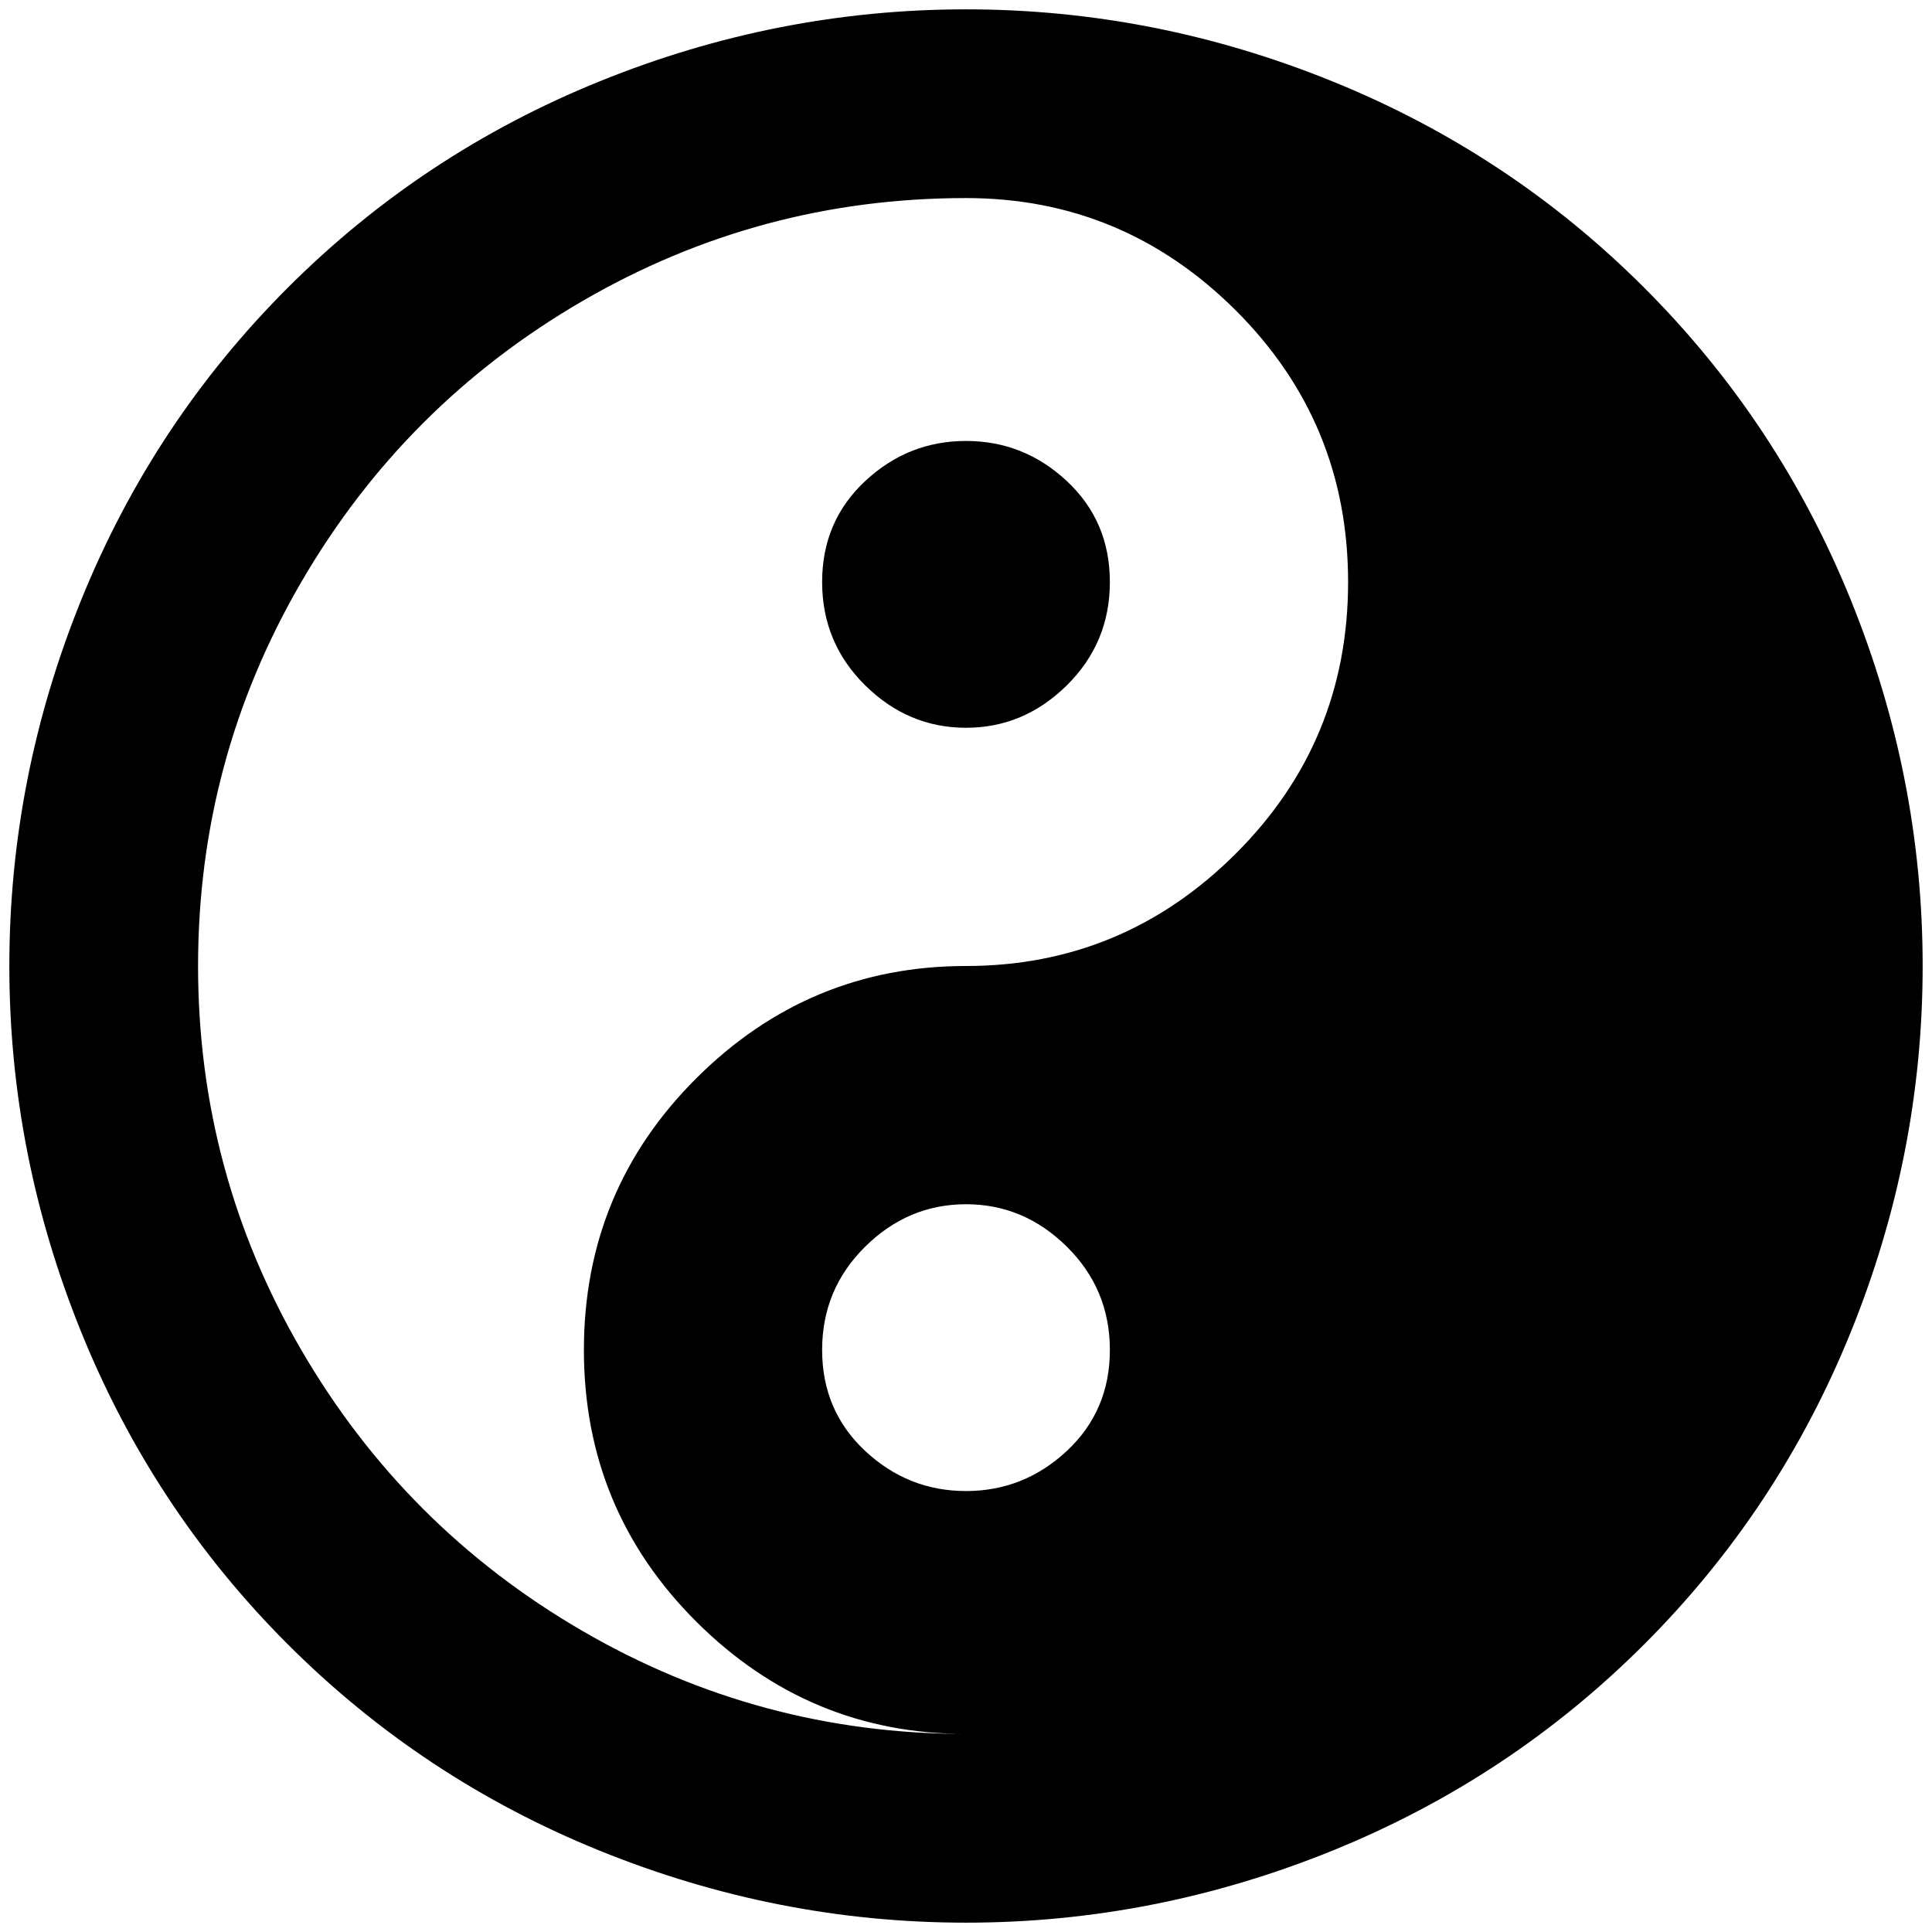 <?xml version="1.0" standalone="no"?>
<!DOCTYPE svg PUBLIC "-//W3C//DTD SVG 1.1//EN" "http://www.w3.org/Graphics/SVG/1.1/DTD/svg11.dtd" >
<svg xmlns="http://www.w3.org/2000/svg" xmlns:xlink="http://www.w3.org/1999/xlink" version="1.1" width="2048" height="2048" viewBox="-10 0 2068 2048">
   <path fill="currentColor"
d="M1024 0q202 0 392 77t334 221t221 334t77 392t-77 392t-221 334t-334 221t-392 77t-392 -77t-334 -221t-221 -334t-77 -392t77 -392t221 -334t334 -221t392 -77zM1024 202q-221 0 -411 110.5t-300.5 300.5t-110.5 411t110.5 411t300.5 300.5t411 110.5
q-168 0 -288.5 -120t-120.5 -291t120.5 -291t288.5 -120t288.5 -120t120.5 -291t-120.5 -291t-288.5 -120zM1024 462q62 0 108 43t46 108t-46 110.5t-108 45.5t-108 -45.5t-46 -110.5t46 -108t108 -43zM1024 1279q-62 0 -108 45.5t-46 110.5t46 108t108 43t108 -43t46 -108
t-46 -110.5t-108 -45.5z" />
</svg>
